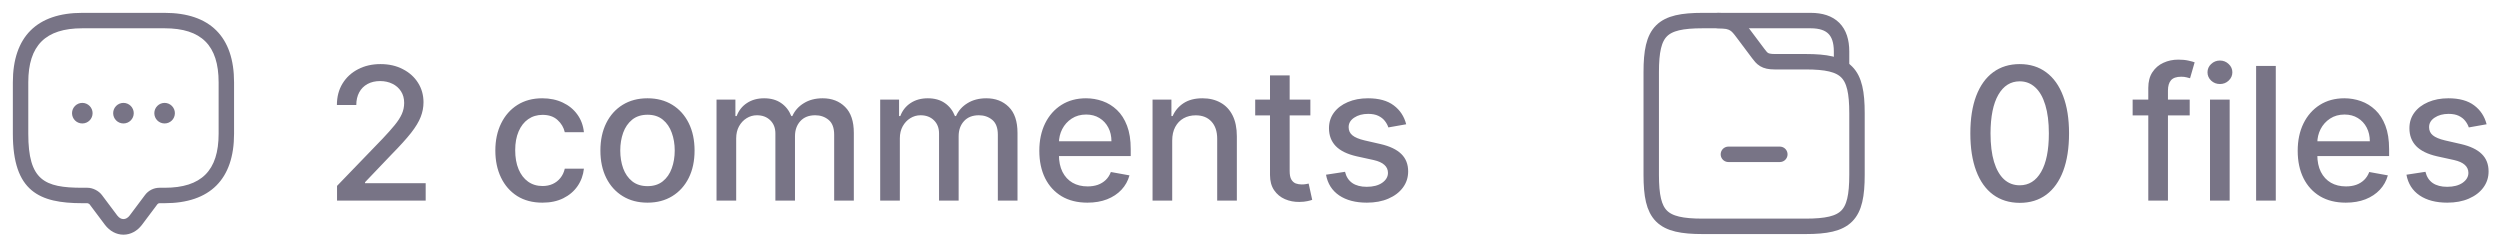 <svg width="162" height="16" viewBox="0 0 162 16" fill="none" xmlns="http://www.w3.org/2000/svg">
<path d="M120.333 7.333V11.333C120.333 14 119.667 14.667 117 14.667H110.333C107.667 14.667 107 14 107 11.333V4.667C107 2 107.667 1.333 110.333 1.333H111.333C112.333 1.333 112.553 1.627 112.933 2.133L113.933 3.467C114.187 3.8 114.333 4 115 4H117C119.667 4 120.333 4.667 120.333 7.333Z" stroke="#787486" stroke-miterlimit="10"/>
<path d="M111.333 1.333H117.333C118.667 1.333 119.333 2 119.333 3.333V4.253" stroke="#787486" stroke-miterlimit="10" stroke-linecap="round" stroke-linejoin="round"/>
<path d="M115.333 10H112" stroke="#787486" stroke-miterlimit="10" stroke-linecap="round" stroke-linejoin="round"/>
<path d="M8 15.207C7.54 15.207 7.107 14.973 6.8 14.567L5.8 13.233C5.78 13.207 5.7 13.173 5.667 13.167H5.333C2.553 13.167 0.833 12.413 0.833 8.667V5.333C0.833 2.387 2.387 0.833 5.333 0.833H10.667C13.613 0.833 15.167 2.387 15.167 5.333V8.667C15.167 11.613 13.613 13.167 10.667 13.167H10.333C10.28 13.167 10.233 13.193 10.2 13.233L9.2 14.567C8.893 14.973 8.46 15.207 8 15.207ZM5.333 1.833C2.947 1.833 1.833 2.947 1.833 5.333V8.667C1.833 11.68 2.867 12.167 5.333 12.167H5.667C6.007 12.167 6.393 12.36 6.6 12.633L7.6 13.967C7.833 14.273 8.167 14.273 8.4 13.967L9.4 12.633C9.62 12.34 9.967 12.167 10.333 12.167H10.667C13.053 12.167 14.167 11.053 14.167 8.667V5.333C14.167 2.947 13.053 1.833 10.667 1.833H5.333Z" fill="#787486"/>
<path d="M8 8C7.627 8 7.333 7.7 7.333 7.333C7.333 6.967 7.633 6.667 8 6.667C8.367 6.667 8.667 6.967 8.667 7.333C8.667 7.7 8.373 8 8 8Z" fill="#787486"/>
<path d="M10.667 8C10.293 8 10 7.7 10 7.333C10 6.967 10.3 6.667 10.667 6.667C11.033 6.667 11.333 6.967 11.333 7.333C11.333 7.7 11.04 8 10.667 8Z" fill="#787486"/>
<path d="M5.333 8C4.96 8 4.667 7.7 4.667 7.333C4.667 6.967 4.967 6.667 5.333 6.667C5.7 6.667 6 6.967 6 7.333C6 7.7 5.707 8 5.333 8Z" fill="#787486"/>
<path d="M21.84 13V12.046L24.793 8.986C25.108 8.653 25.368 8.362 25.572 8.112C25.78 7.859 25.935 7.619 26.037 7.392C26.139 7.165 26.19 6.923 26.19 6.668C26.19 6.378 26.122 6.128 25.986 5.918C25.849 5.705 25.663 5.541 25.428 5.428C25.192 5.311 24.926 5.253 24.631 5.253C24.318 5.253 24.046 5.317 23.812 5.445C23.579 5.572 23.401 5.753 23.276 5.986C23.151 6.219 23.088 6.491 23.088 6.804H21.831C21.831 6.273 21.953 5.808 22.197 5.411C22.442 5.013 22.777 4.705 23.203 4.486C23.629 4.264 24.114 4.153 24.656 4.153C25.204 4.153 25.688 4.263 26.105 4.482C26.526 4.697 26.854 4.993 27.09 5.368C27.325 5.74 27.443 6.161 27.443 6.629C27.443 6.953 27.382 7.27 27.26 7.58C27.141 7.889 26.932 8.234 26.634 8.615C26.335 8.993 25.921 9.452 25.389 9.991L23.655 11.807V11.871H27.584V13H21.84ZM35.149 13.132C34.515 13.132 33.97 12.989 33.512 12.702C33.058 12.412 32.709 12.013 32.464 11.504C32.22 10.996 32.098 10.413 32.098 9.757C32.098 9.092 32.223 8.506 32.473 7.997C32.723 7.486 33.075 7.087 33.529 6.8C33.984 6.513 34.52 6.369 35.136 6.369C35.633 6.369 36.076 6.462 36.466 6.646C36.855 6.828 37.169 7.084 37.407 7.413C37.649 7.743 37.792 8.128 37.838 8.568H36.598C36.529 8.261 36.373 7.997 36.129 7.776C35.887 7.554 35.564 7.443 35.157 7.443C34.802 7.443 34.491 7.537 34.224 7.724C33.96 7.909 33.754 8.173 33.606 8.517C33.459 8.858 33.385 9.261 33.385 9.727C33.385 10.204 33.457 10.617 33.602 10.963C33.747 11.31 33.951 11.578 34.216 11.768C34.483 11.959 34.797 12.054 35.157 12.054C35.399 12.054 35.617 12.01 35.814 11.922C36.012 11.831 36.179 11.702 36.312 11.534C36.449 11.367 36.544 11.165 36.598 10.929H37.838C37.792 11.352 37.654 11.73 37.424 12.062C37.194 12.395 36.886 12.656 36.5 12.847C36.116 13.037 35.666 13.132 35.149 13.132ZM41.957 13.132C41.344 13.132 40.808 12.992 40.351 12.71C39.894 12.429 39.538 12.036 39.285 11.53C39.033 11.024 38.906 10.433 38.906 9.757C38.906 9.078 39.033 8.484 39.285 7.976C39.538 7.467 39.894 7.072 40.351 6.791C40.808 6.51 41.344 6.369 41.957 6.369C42.571 6.369 43.106 6.51 43.564 6.791C44.021 7.072 44.376 7.467 44.629 7.976C44.882 8.484 45.008 9.078 45.008 9.757C45.008 10.433 44.882 11.024 44.629 11.53C44.376 12.036 44.021 12.429 43.564 12.71C43.106 12.992 42.571 13.132 41.957 13.132ZM41.962 12.062C42.359 12.062 42.689 11.957 42.95 11.747C43.212 11.537 43.405 11.257 43.53 10.908C43.658 10.558 43.722 10.173 43.722 9.753C43.722 9.335 43.658 8.952 43.53 8.602C43.405 8.25 43.212 7.967 42.95 7.754C42.689 7.541 42.359 7.435 41.962 7.435C41.561 7.435 41.229 7.541 40.965 7.754C40.703 7.967 40.508 8.25 40.381 8.602C40.256 8.952 40.193 9.335 40.193 9.753C40.193 10.173 40.256 10.558 40.381 10.908C40.508 11.257 40.703 11.537 40.965 11.747C41.229 11.957 41.561 12.062 41.962 12.062ZM46.431 13V6.455H47.654V7.52H47.735C47.871 7.159 48.094 6.878 48.404 6.676C48.713 6.472 49.084 6.369 49.516 6.369C49.953 6.369 50.32 6.472 50.615 6.676C50.914 6.881 51.134 7.162 51.276 7.52H51.344C51.5 7.17 51.749 6.892 52.09 6.685C52.431 6.474 52.837 6.369 53.309 6.369C53.902 6.369 54.387 6.555 54.762 6.928C55.14 7.3 55.328 7.861 55.328 8.611V13H54.054V8.73C54.054 8.287 53.934 7.966 53.692 7.767C53.451 7.568 53.162 7.469 52.827 7.469C52.412 7.469 52.09 7.597 51.86 7.852C51.63 8.105 51.515 8.43 51.515 8.828V13H50.245V8.649C50.245 8.294 50.134 8.009 49.912 7.793C49.691 7.577 49.402 7.469 49.047 7.469C48.806 7.469 48.583 7.533 48.378 7.661C48.176 7.786 48.013 7.96 47.888 8.185C47.766 8.409 47.705 8.669 47.705 8.964V13H46.431ZM57.036 13V6.455H58.259V7.52H58.34C58.477 7.159 58.7 6.878 59.009 6.676C59.319 6.472 59.69 6.369 60.121 6.369C60.559 6.369 60.925 6.472 61.221 6.676C61.519 6.881 61.739 7.162 61.881 7.52H61.95C62.106 7.17 62.354 6.892 62.695 6.685C63.036 6.474 63.443 6.369 63.914 6.369C64.508 6.369 64.992 6.555 65.367 6.928C65.745 7.3 65.934 7.861 65.934 8.611V13H64.66V8.73C64.66 8.287 64.539 7.966 64.298 7.767C64.056 7.568 63.768 7.469 63.432 7.469C63.018 7.469 62.695 7.597 62.465 7.852C62.235 8.105 62.12 8.43 62.12 8.828V13H60.85V8.649C60.85 8.294 60.739 8.009 60.518 7.793C60.296 7.577 60.008 7.469 59.653 7.469C59.411 7.469 59.188 7.533 58.984 7.661C58.782 7.786 58.619 7.96 58.494 8.185C58.371 8.409 58.31 8.669 58.31 8.964V13H57.036ZM70.463 13.132C69.818 13.132 69.262 12.994 68.796 12.719C68.334 12.44 67.975 12.05 67.723 11.547C67.473 11.041 67.348 10.449 67.348 9.77C67.348 9.099 67.473 8.509 67.723 7.997C67.975 7.486 68.328 7.087 68.779 6.8C69.234 6.513 69.765 6.369 70.373 6.369C70.743 6.369 71.1 6.43 71.447 6.553C71.794 6.675 72.105 6.866 72.38 7.128C72.656 7.389 72.873 7.729 73.032 8.146C73.191 8.561 73.271 9.065 73.271 9.659V10.111H68.068V9.156H72.022C72.022 8.821 71.954 8.524 71.818 8.266C71.681 8.004 71.49 7.798 71.243 7.648C70.998 7.497 70.711 7.422 70.382 7.422C70.024 7.422 69.711 7.51 69.444 7.686C69.18 7.859 68.975 8.087 68.831 8.368C68.689 8.646 68.618 8.949 68.618 9.276V10.021C68.618 10.459 68.694 10.831 68.848 11.138C69.004 11.445 69.221 11.679 69.5 11.841C69.778 12 70.103 12.079 70.475 12.079C70.717 12.079 70.937 12.046 71.136 11.977C71.335 11.906 71.507 11.801 71.652 11.662C71.796 11.523 71.907 11.351 71.984 11.146L73.19 11.364C73.093 11.719 72.92 12.03 72.67 12.297C72.423 12.561 72.112 12.767 71.737 12.915C71.365 13.06 70.94 13.132 70.463 13.132ZM75.959 9.114V13H74.685V6.455H75.908V7.52H75.989C76.139 7.173 76.375 6.895 76.696 6.685C77.02 6.474 77.428 6.369 77.919 6.369C78.365 6.369 78.756 6.463 79.091 6.651C79.426 6.835 79.686 7.111 79.871 7.477C80.055 7.844 80.148 8.297 80.148 8.837V13H78.874V8.99C78.874 8.516 78.75 8.145 78.503 7.878C78.256 7.608 77.916 7.473 77.484 7.473C77.189 7.473 76.926 7.537 76.696 7.665C76.469 7.793 76.288 7.98 76.155 8.227C76.024 8.472 75.959 8.767 75.959 9.114ZM84.912 6.455V7.477H81.337V6.455H84.912ZM82.296 4.886H83.57V11.078C83.57 11.325 83.606 11.511 83.68 11.636C83.754 11.758 83.849 11.842 83.966 11.888C84.085 11.93 84.215 11.952 84.354 11.952C84.456 11.952 84.546 11.945 84.622 11.93C84.699 11.916 84.758 11.905 84.801 11.896L85.031 12.949C84.957 12.977 84.852 13.006 84.716 13.034C84.579 13.065 84.409 13.082 84.204 13.085C83.869 13.091 83.557 13.031 83.267 12.906C82.977 12.781 82.743 12.588 82.564 12.327C82.385 12.065 82.296 11.737 82.296 11.342V4.886ZM91.121 8.053L89.966 8.257C89.918 8.109 89.841 7.969 89.736 7.835C89.633 7.702 89.494 7.592 89.318 7.507C89.142 7.422 88.922 7.379 88.658 7.379C88.297 7.379 87.996 7.46 87.754 7.622C87.513 7.781 87.392 7.987 87.392 8.24C87.392 8.459 87.473 8.635 87.635 8.768C87.797 8.902 88.058 9.011 88.419 9.097L89.459 9.335C90.061 9.474 90.51 9.689 90.805 9.979C91.101 10.268 91.249 10.645 91.249 11.108C91.249 11.5 91.135 11.849 90.908 12.156C90.683 12.46 90.369 12.699 89.966 12.872C89.565 13.046 89.101 13.132 88.572 13.132C87.84 13.132 87.242 12.976 86.778 12.663C86.315 12.348 86.031 11.901 85.926 11.321L87.158 11.133C87.234 11.454 87.392 11.697 87.631 11.862C87.869 12.024 88.18 12.105 88.564 12.105C88.981 12.105 89.315 12.018 89.565 11.845C89.815 11.669 89.94 11.454 89.94 11.202C89.94 10.997 89.864 10.825 89.71 10.686C89.56 10.547 89.328 10.442 89.016 10.371L87.908 10.128C87.297 9.989 86.845 9.767 86.553 9.463C86.263 9.159 86.118 8.774 86.118 8.308C86.118 7.922 86.226 7.584 86.442 7.294C86.658 7.004 86.956 6.778 87.337 6.616C87.717 6.452 88.153 6.369 88.645 6.369C89.352 6.369 89.909 6.523 90.315 6.83C90.722 7.134 90.99 7.541 91.121 8.053Z" fill="#787486"/>
<path d="M130.878 13.145C130.205 13.142 129.629 12.964 129.152 12.612C128.675 12.26 128.31 11.747 128.057 11.074C127.804 10.401 127.678 9.589 127.678 8.641C127.678 7.695 127.804 6.886 128.057 6.216C128.313 5.545 128.679 5.034 129.156 4.682C129.636 4.33 130.21 4.153 130.878 4.153C131.545 4.153 132.118 4.331 132.595 4.686C133.072 5.038 133.438 5.55 133.69 6.22C133.946 6.888 134.074 7.695 134.074 8.641C134.074 9.592 133.947 10.405 133.695 11.078C133.442 11.749 133.077 12.261 132.599 12.617C132.122 12.969 131.548 13.145 130.878 13.145ZM130.878 12.007C131.469 12.007 131.93 11.719 132.263 11.142C132.598 10.565 132.766 9.732 132.766 8.641C132.766 7.916 132.689 7.304 132.536 6.804C132.385 6.301 132.168 5.92 131.884 5.662C131.602 5.401 131.267 5.27 130.878 5.27C130.29 5.27 129.828 5.56 129.493 6.139C129.158 6.719 128.989 7.553 128.986 8.641C128.986 9.368 129.061 9.983 129.212 10.486C129.365 10.986 129.582 11.365 129.864 11.624C130.145 11.879 130.483 12.007 130.878 12.007ZM141.893 6.455V7.477H138.195V6.455H141.893ZM139.209 13V5.696C139.209 5.287 139.298 4.947 139.477 4.678C139.656 4.405 139.893 4.202 140.189 4.068C140.484 3.932 140.805 3.864 141.152 3.864C141.408 3.864 141.626 3.885 141.808 3.928C141.99 3.967 142.125 4.004 142.213 4.038L141.915 5.07C141.855 5.053 141.778 5.033 141.685 5.01C141.591 4.984 141.477 4.972 141.344 4.972C141.034 4.972 140.813 5.048 140.679 5.202C140.548 5.355 140.483 5.577 140.483 5.866V13H139.209ZM143.208 13V6.455H144.482V13H143.208ZM143.852 5.445C143.63 5.445 143.44 5.371 143.281 5.223C143.124 5.072 143.046 4.893 143.046 4.686C143.046 4.476 143.124 4.297 143.281 4.149C143.44 3.999 143.63 3.923 143.852 3.923C144.073 3.923 144.262 3.999 144.418 4.149C144.577 4.297 144.657 4.476 144.657 4.686C144.657 4.893 144.577 5.072 144.418 5.223C144.262 5.371 144.073 5.445 143.852 5.445ZM147.471 4.273V13H146.196V4.273H147.471ZM152.006 13.132C151.361 13.132 150.805 12.994 150.339 12.719C149.876 12.44 149.518 12.05 149.266 11.547C149.016 11.041 148.891 10.449 148.891 9.77C148.891 9.099 149.016 8.509 149.266 7.997C149.518 7.486 149.871 7.087 150.322 6.8C150.777 6.513 151.308 6.369 151.916 6.369C152.286 6.369 152.643 6.43 152.99 6.553C153.337 6.675 153.648 6.866 153.923 7.128C154.199 7.389 154.416 7.729 154.575 8.146C154.734 8.561 154.814 9.065 154.814 9.659V10.111H149.611V9.156H153.565C153.565 8.821 153.497 8.524 153.361 8.266C153.224 8.004 153.033 7.798 152.786 7.648C152.541 7.497 152.254 7.422 151.925 7.422C151.567 7.422 151.254 7.51 150.987 7.686C150.723 7.859 150.518 8.087 150.374 8.368C150.232 8.646 150.161 8.949 150.161 9.276V10.021C150.161 10.459 150.237 10.831 150.391 11.138C150.547 11.445 150.764 11.679 151.043 11.841C151.321 12 151.646 12.079 152.018 12.079C152.26 12.079 152.48 12.046 152.679 11.977C152.878 11.906 153.05 11.801 153.195 11.662C153.339 11.523 153.45 11.351 153.527 11.146L154.733 11.364C154.636 11.719 154.463 12.03 154.213 12.297C153.966 12.561 153.655 12.767 153.28 12.915C152.908 13.06 152.483 13.132 152.006 13.132ZM161.132 8.053L159.978 8.257C159.929 8.109 159.853 7.969 159.748 7.835C159.645 7.702 159.506 7.592 159.33 7.507C159.154 7.422 158.934 7.379 158.669 7.379C158.309 7.379 158.007 7.46 157.766 7.622C157.525 7.781 157.404 7.987 157.404 8.24C157.404 8.459 157.485 8.635 157.647 8.768C157.809 8.902 158.07 9.011 158.431 9.097L159.471 9.335C160.073 9.474 160.522 9.689 160.817 9.979C161.113 10.268 161.26 10.645 161.26 11.108C161.26 11.5 161.147 11.849 160.919 12.156C160.695 12.46 160.381 12.699 159.978 12.872C159.577 13.046 159.113 13.132 158.584 13.132C157.851 13.132 157.253 12.976 156.79 12.663C156.327 12.348 156.043 11.901 155.938 11.321L157.169 11.133C157.246 11.454 157.404 11.697 157.642 11.862C157.881 12.024 158.192 12.105 158.576 12.105C158.993 12.105 159.327 12.018 159.577 11.845C159.827 11.669 159.952 11.454 159.952 11.202C159.952 10.997 159.875 10.825 159.722 10.686C159.571 10.547 159.34 10.442 159.027 10.371L157.919 10.128C157.309 9.989 156.857 9.767 156.564 9.463C156.275 9.159 156.13 8.774 156.13 8.308C156.13 7.922 156.238 7.584 156.453 7.294C156.669 7.004 156.968 6.778 157.348 6.616C157.729 6.452 158.165 6.369 158.657 6.369C159.364 6.369 159.921 6.523 160.327 6.83C160.733 7.134 161.002 7.541 161.132 8.053Z" fill="#787486"/>
</svg>
